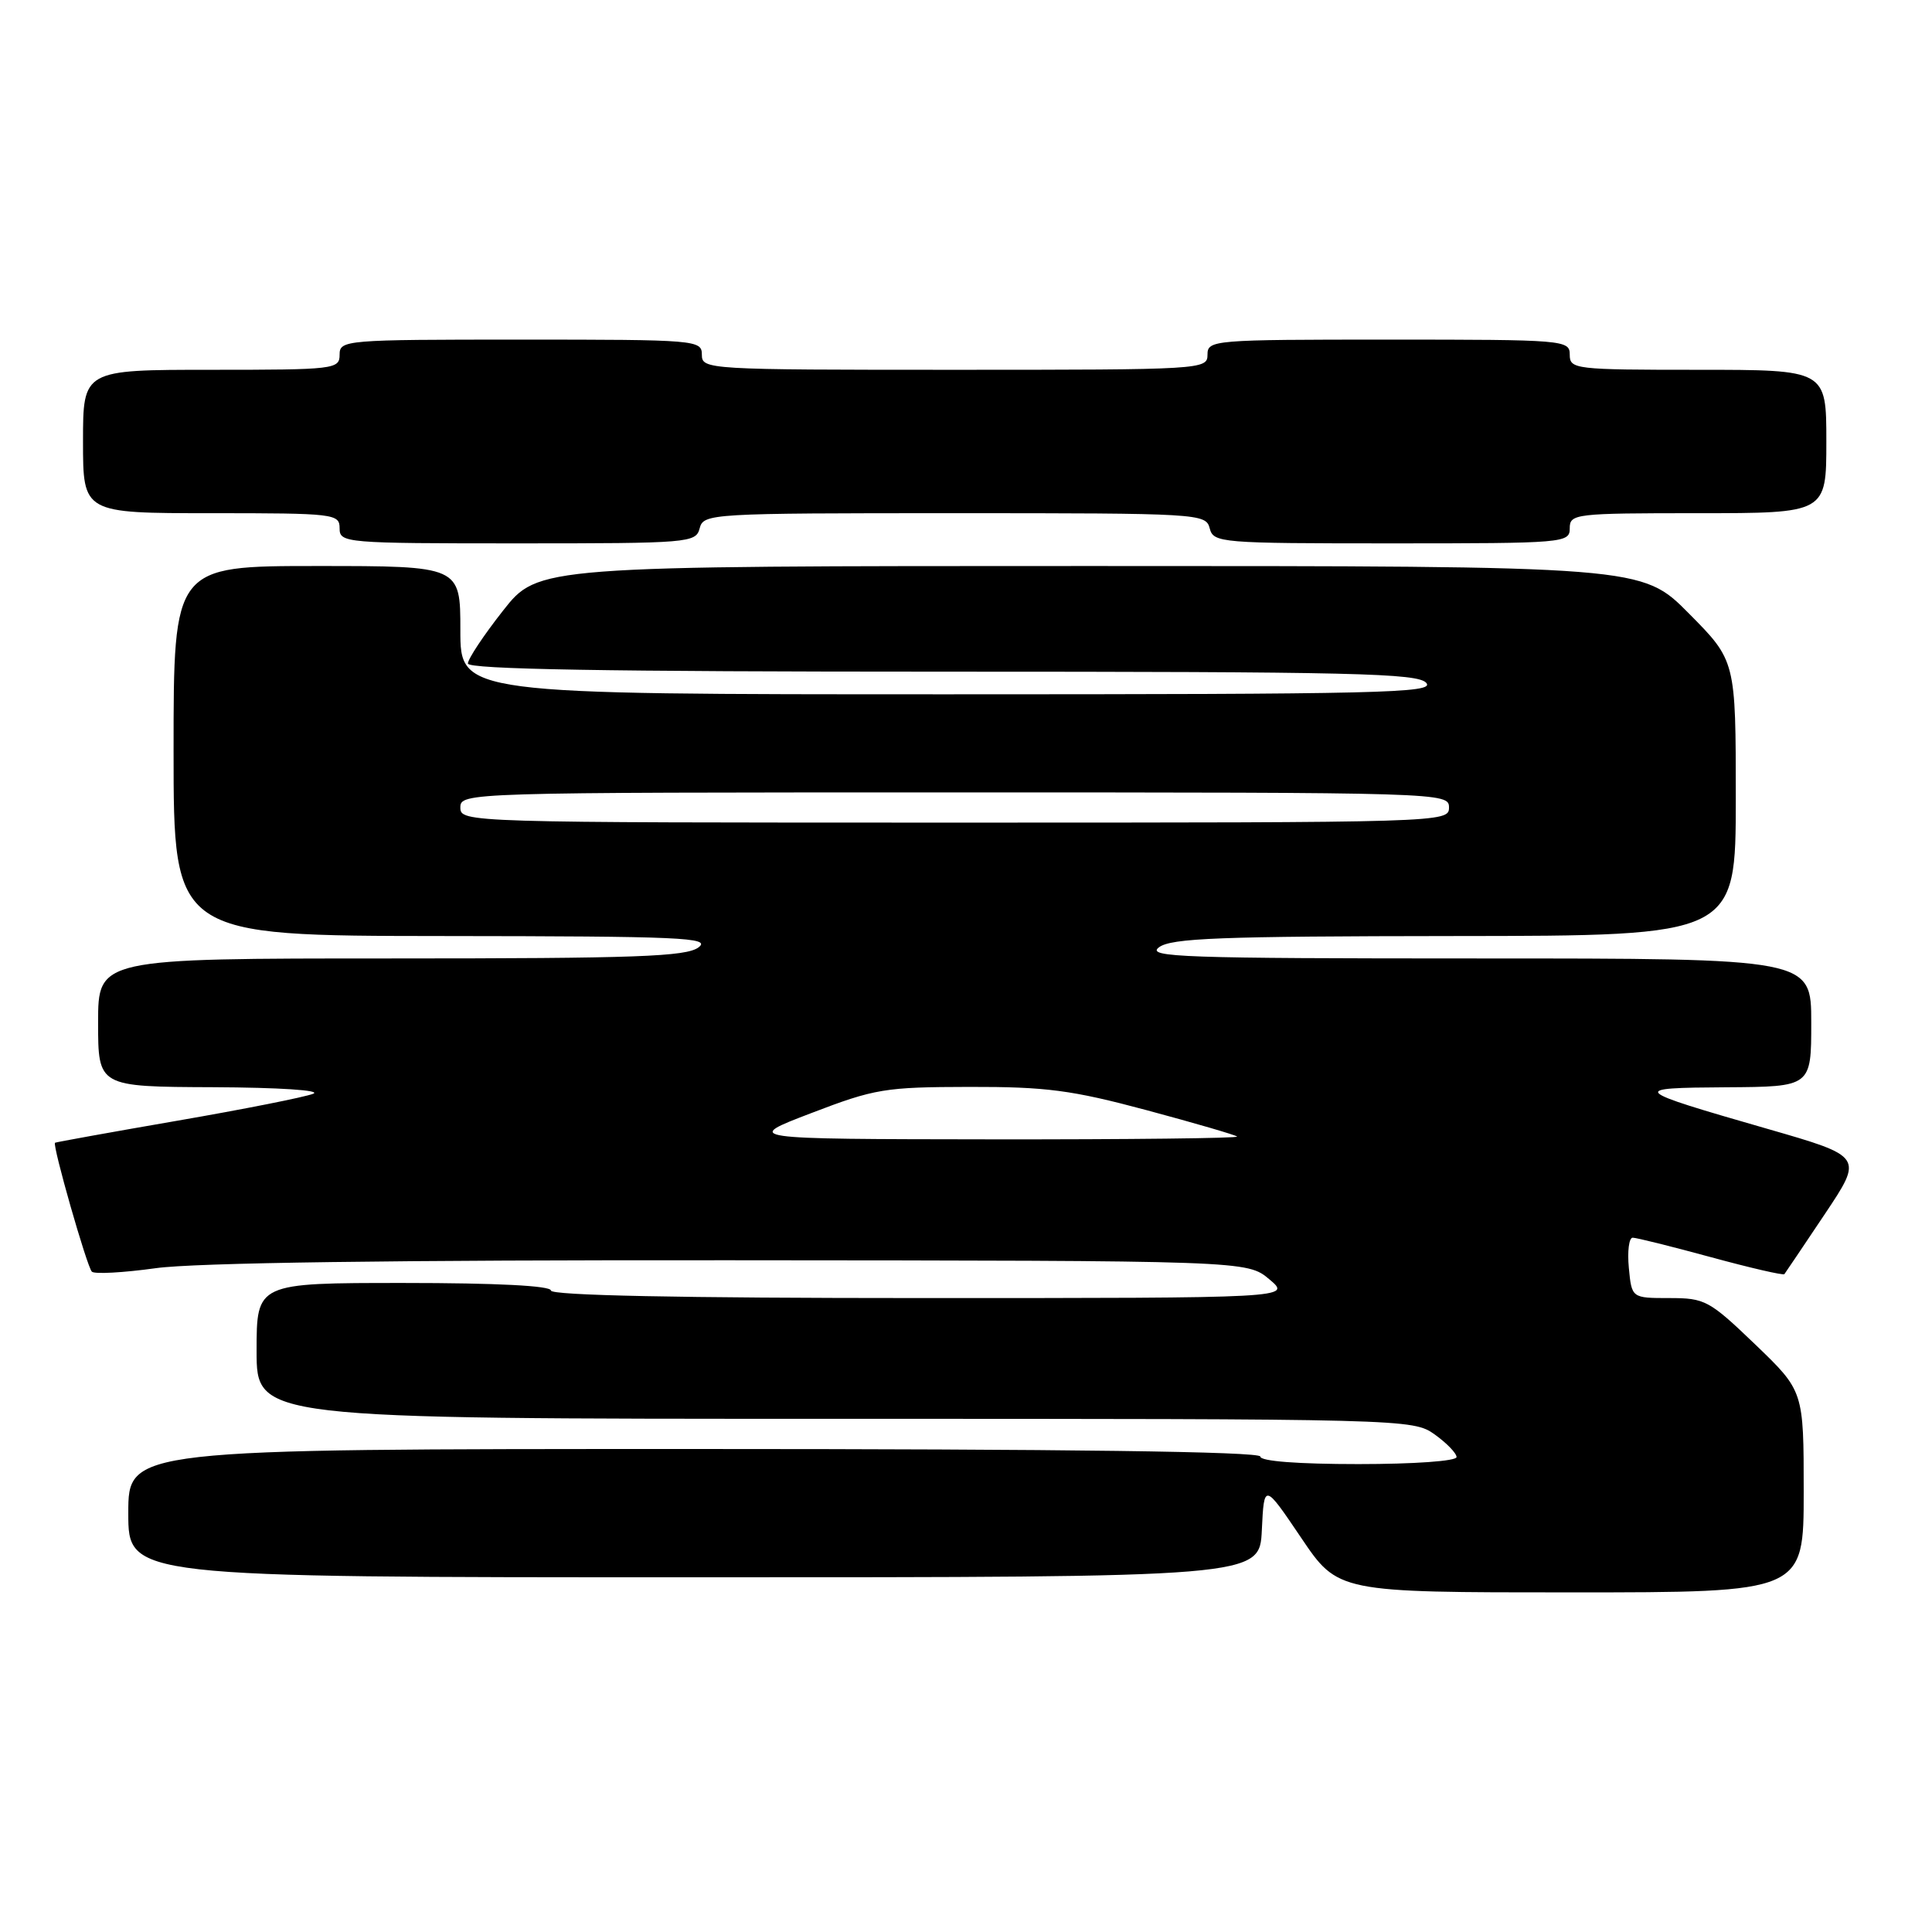 <?xml version="1.0" encoding="UTF-8" standalone="no"?>
<!DOCTYPE svg PUBLIC "-//W3C//DTD SVG 1.1//EN" "http://www.w3.org/Graphics/SVG/1.1/DTD/svg11.dtd" >
<svg xmlns="http://www.w3.org/2000/svg" xmlns:xlink="http://www.w3.org/1999/xlink" version="1.1" viewBox="0 0 256 256">
 <g >
 <path fill="currentColor"
d=" M 239.00 197.66 C 239.00 184.32 239.00 184.32 232.59 178.16 C 226.48 172.30 225.93 172.00 221.19 172.00 C 216.21 172.00 216.21 172.00 215.83 168.00 C 215.62 165.80 215.85 164.00 216.34 164.00 C 216.83 164.00 221.49 165.16 226.70 166.58 C 231.91 168.00 236.29 169.01 236.44 168.83 C 236.58 168.65 238.99 165.07 241.80 160.87 C 246.90 153.24 246.90 153.24 234.20 149.58 C 216.01 144.34 215.82 144.15 228.75 144.07 C 240.00 144.00 240.00 144.00 240.00 135.50 C 240.00 127.00 240.00 127.00 195.81 127.00 C 156.74 127.00 151.84 126.83 153.56 125.53 C 155.18 124.30 161.58 124.06 192.75 124.03 C 230.00 124.00 230.00 124.00 230.00 105.78 C 230.00 87.55 230.00 87.55 223.78 81.28 C 217.56 75.00 217.56 75.00 144.43 75.00 C 71.30 75.00 71.30 75.00 66.65 80.92 C 64.09 84.17 62.00 87.32 62.00 87.92 C 62.00 88.68 80.36 89.00 124.88 89.00 C 179.55 89.00 187.92 89.20 189.00 90.50 C 190.10 91.83 182.95 92.00 125.62 92.00 C 61.00 92.00 61.00 92.00 61.00 83.50 C 61.00 75.00 61.00 75.00 42.00 75.00 C 23.00 75.00 23.00 75.00 23.00 99.50 C 23.00 124.00 23.00 124.00 58.75 124.03 C 90.40 124.06 94.28 124.23 92.56 125.53 C 90.93 126.76 84.38 127.00 51.81 127.00 C 13.00 127.00 13.00 127.00 13.00 135.50 C 13.00 144.00 13.00 144.00 28.25 144.06 C 36.98 144.10 42.64 144.47 41.50 144.93 C 40.40 145.37 32.30 146.98 23.50 148.50 C 14.70 150.02 7.41 151.34 7.29 151.42 C 6.91 151.71 11.52 167.85 12.17 168.50 C 12.51 168.85 16.33 168.64 20.65 168.04 C 25.76 167.32 52.35 166.95 96.88 166.99 C 165.25 167.04 165.25 167.04 168.20 169.52 C 171.15 172.00 171.15 172.00 122.08 172.00 C 90.03 172.00 73.00 171.65 73.00 171.00 C 73.00 170.37 65.83 170.00 53.50 170.00 C 34.00 170.00 34.00 170.00 34.00 179.00 C 34.00 188.00 34.00 188.00 110.60 188.00 C 186.43 188.00 187.22 188.02 190.10 190.07 C 191.69 191.21 193.00 192.56 193.00 193.07 C 193.00 193.60 187.37 194.00 180.00 194.00 C 172.00 194.00 167.00 193.62 167.00 193.00 C 167.00 192.34 141.33 192.00 92.00 192.00 C 17.00 192.00 17.00 192.00 17.00 200.50 C 17.00 209.00 17.00 209.00 91.95 209.00 C 166.90 209.00 166.90 209.00 167.20 202.75 C 167.50 196.50 167.50 196.50 172.40 203.75 C 177.29 211.00 177.29 211.00 208.15 211.00 C 239.00 211.00 239.00 211.00 239.00 197.66 Z  M 92.71 70.00 C 93.22 68.05 94.07 68.00 126.50 68.00 C 158.93 68.00 159.78 68.05 160.29 70.00 C 160.79 71.93 161.65 72.00 184.41 72.00 C 207.33 72.00 208.00 71.94 208.00 70.00 C 208.00 68.08 208.67 68.00 225.00 68.00 C 242.00 68.00 242.00 68.00 242.00 58.50 C 242.00 49.00 242.00 49.00 225.00 49.00 C 208.67 49.00 208.00 48.92 208.00 47.00 C 208.00 45.06 207.33 45.00 184.00 45.00 C 160.67 45.00 160.00 45.06 160.00 47.00 C 160.00 48.96 159.33 49.00 126.50 49.00 C 93.67 49.00 93.00 48.96 93.00 47.00 C 93.00 45.06 92.33 45.00 69.00 45.00 C 45.67 45.00 45.00 45.06 45.00 47.00 C 45.00 48.92 44.33 49.00 28.00 49.00 C 11.00 49.00 11.00 49.00 11.00 58.50 C 11.00 68.00 11.00 68.00 28.00 68.00 C 44.33 68.00 45.00 68.08 45.00 70.00 C 45.00 71.94 45.67 72.00 68.59 72.00 C 91.35 72.00 92.21 71.93 92.71 70.00 Z  M 107.50 147.49 C 115.92 144.26 117.27 144.04 128.42 144.02 C 138.63 144.00 141.99 144.44 151.92 147.10 C 158.29 148.81 163.69 150.38 163.92 150.60 C 164.15 150.82 149.52 150.99 131.42 150.97 C 98.50 150.93 98.50 150.93 107.50 147.49 Z  M 61.00 107.00 C 61.00 105.02 61.67 105.00 126.50 105.00 C 191.33 105.00 192.00 105.02 192.00 107.00 C 192.00 108.98 191.33 109.00 126.50 109.00 C 61.67 109.00 61.00 108.98 61.00 107.00 Z "/>
</g>
</svg>